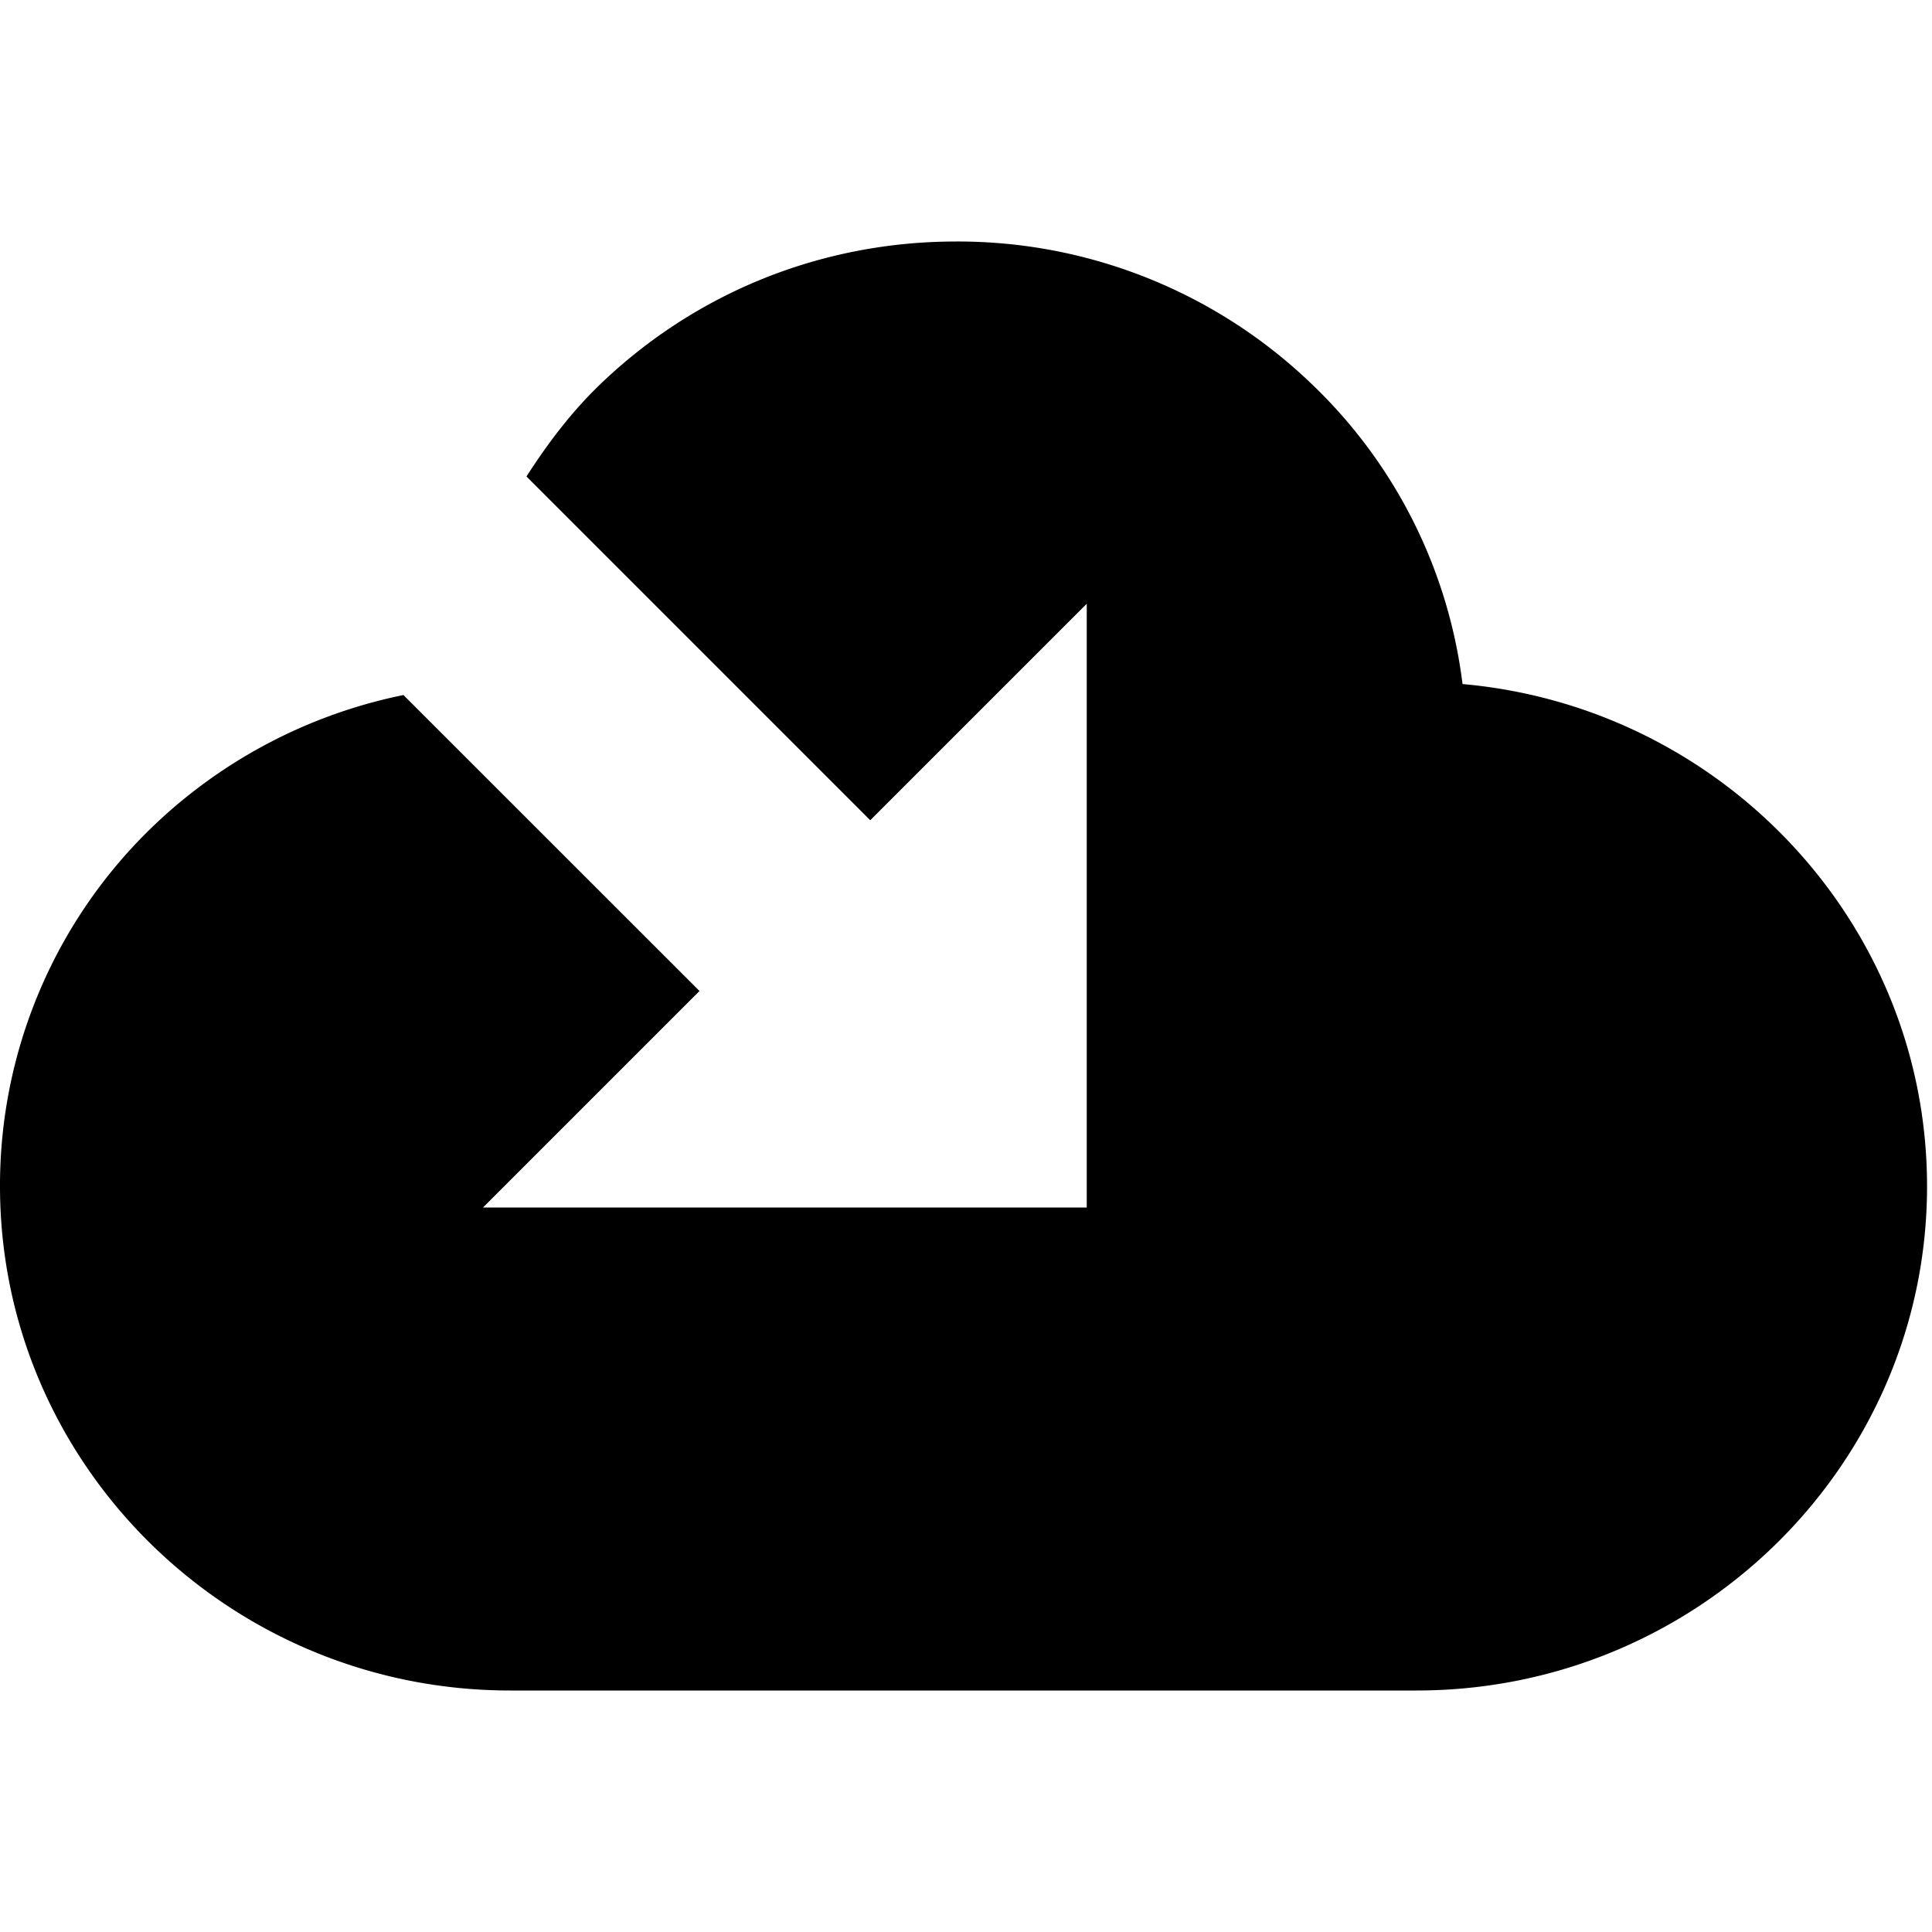 <svg xmlns="http://www.w3.org/2000/svg" width="16" height="16" viewBox="0 0 16 16">
    <path fill-rule="evenodd" d="M12.112 5.665a4.132 4.132 0 0 0-1.239-2.475A4.227 4.227 0 0 0 7.918 2c-1.112 0-2.16.422-2.955 1.19-.237.229-.43.487-.603.756l2.847 2.847L9 5v5H4l1.793-1.793-2.452-2.451a4.21 4.21 0 0 0-2.136 1.148A4.124 4.124 0 0 0 0 9.824C0 12.127 1.895 14 4.225 14h7.507c2.33 0 4.227-1.873 4.227-4.176 0-2.176-1.694-3.968-3.847-4.159"/>
</svg>
